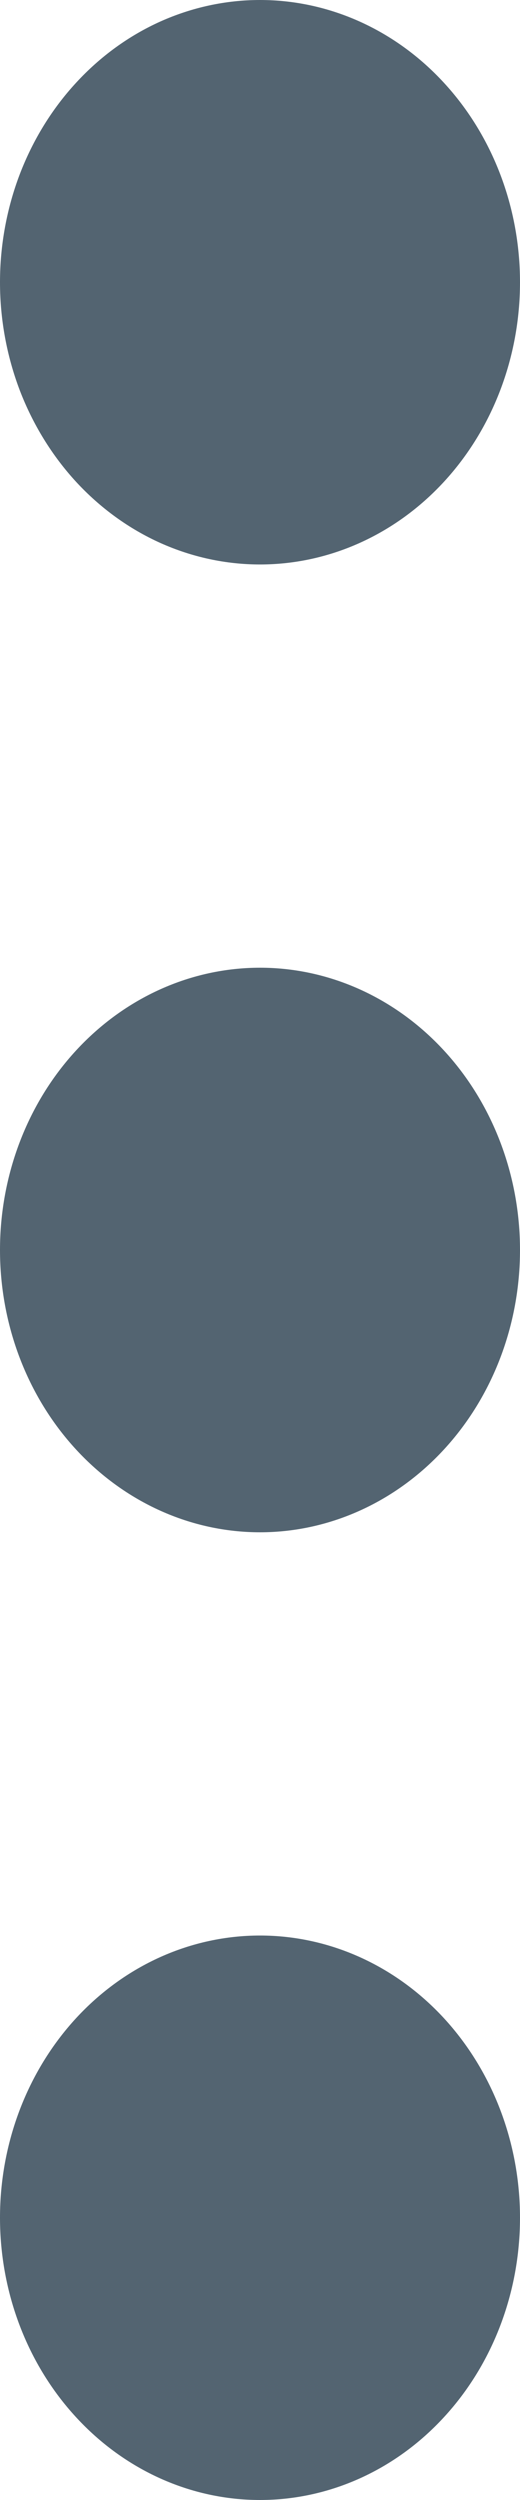 <svg width="5" height="24" viewBox="0 0 5 24" fill="none" xmlns="http://www.w3.org/2000/svg">
<path id="Vector" d="M2.5 5.419C2.172 5.419 1.847 5.349 1.543 5.213C1.24 5.077 0.964 4.877 0.732 4.626C0.5 4.374 0.316 4.075 0.19 3.747C0.065 3.418 0 3.066 0 2.71C0 2.354 0.065 2.001 0.19 1.673C0.316 1.344 0.5 1.045 0.732 0.794C0.964 0.542 1.24 0.342 1.543 0.206C1.847 0.07 2.172 -7.49876e-09 2.5 0C3.163 1.51444e-08 3.799 0.285 4.268 0.794C4.737 1.302 5 1.991 5 2.71C5 3.428 4.737 4.118 4.268 4.626C3.799 5.134 3.163 5.419 2.5 5.419ZM2.5 14.71C1.837 14.71 1.201 14.424 0.732 13.916C0.263 13.408 0 12.719 0 12C0 11.281 0.263 10.592 0.732 10.084C1.201 9.576 1.837 9.29 2.5 9.29C3.163 9.29 3.799 9.576 4.268 10.084C4.737 10.592 5 11.281 5 12C5 12.719 4.737 13.408 4.268 13.916C3.799 14.424 3.163 14.71 2.5 14.71ZM0 21.29C0 22.009 0.263 22.698 0.732 23.206C1.201 23.715 1.837 24 2.5 24C3.163 24 3.799 23.715 4.268 23.206C4.737 22.698 5 22.009 5 21.29C5 20.572 4.737 19.883 4.268 19.374C3.799 18.866 3.163 18.581 2.5 18.581C1.837 18.581 1.201 18.866 0.732 19.374C0.263 19.883 0 20.572 0 21.29Z" fill="#536471"/>
</svg>
